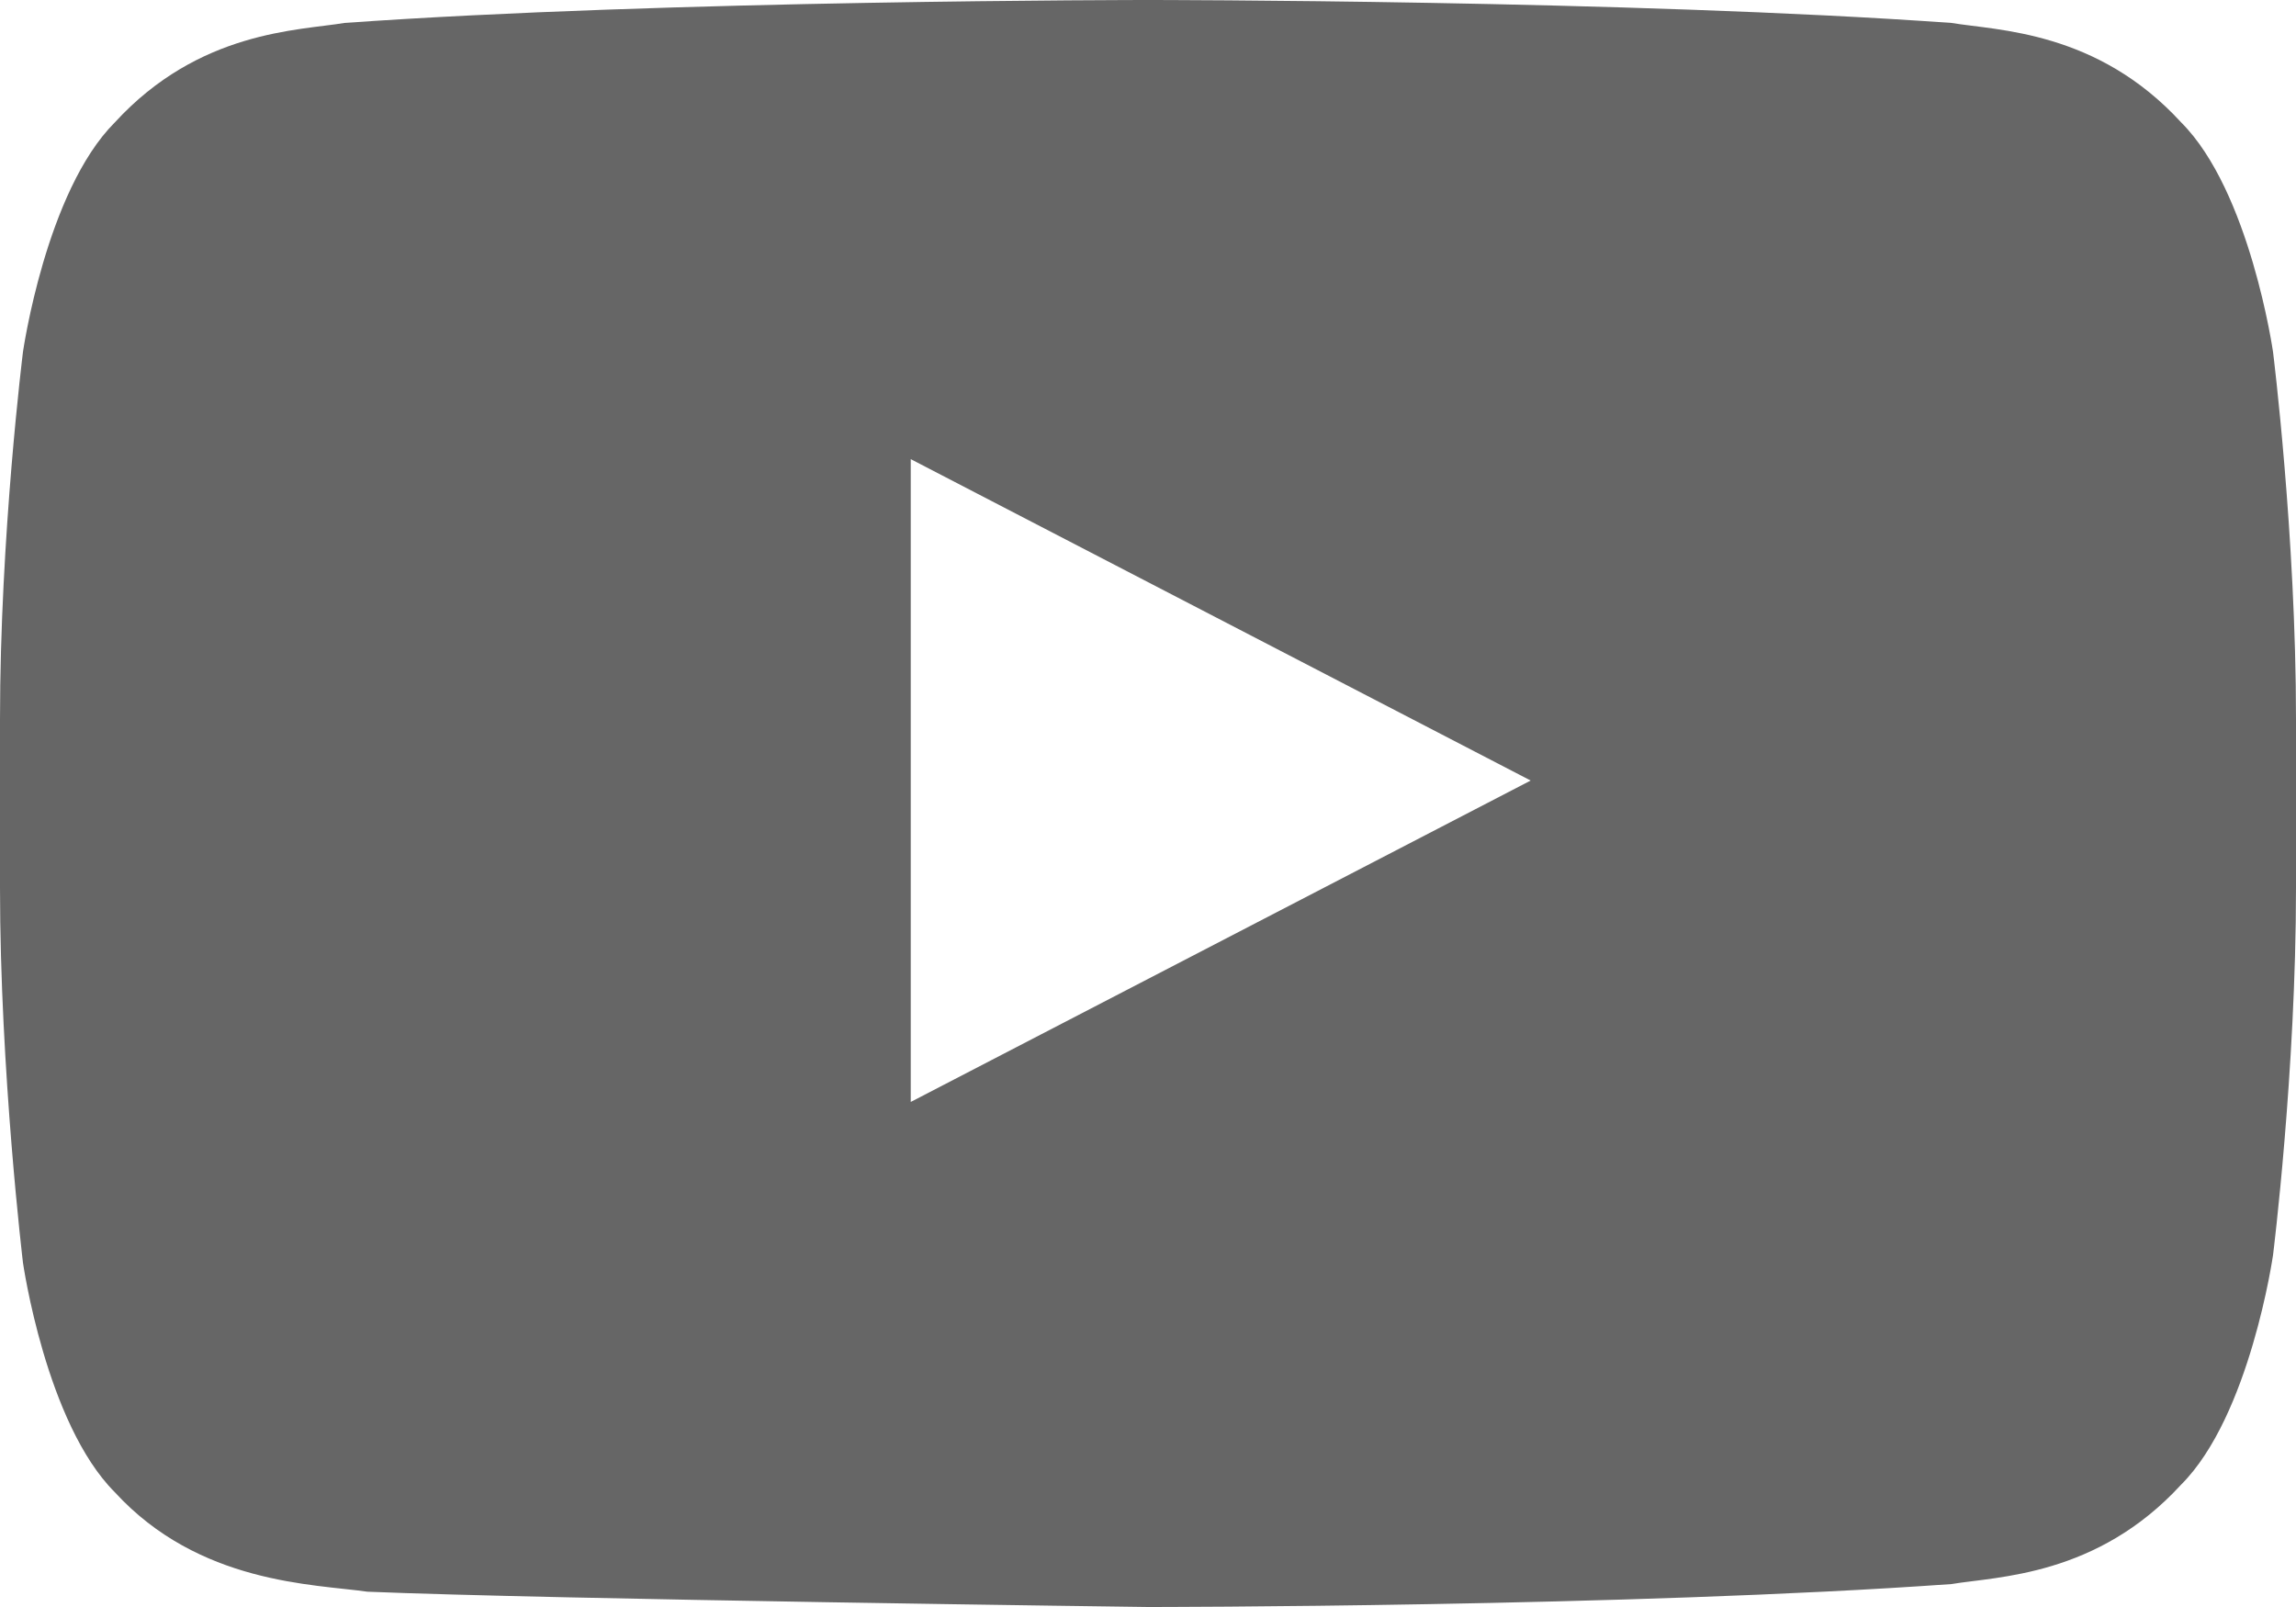 <svg width="30" height="21" viewBox="0 0 30 21" fill="none" xmlns="http://www.w3.org/2000/svg">
<path d="M29.7 4.6C29.7 4.6 29.4 2.5 28.5 1.6C27.4 0.4 26.1 0.4 25.5 0.3C21.3 1.78814e-07 15 0 15 0C15 0 8.7 1.78814e-07 4.5 0.3C3.9 0.4 2.6 0.4 1.5 1.6C0.6 2.5 0.3 4.6 0.3 4.6C0.3 4.6 0 7 0 9.4V11.6C0 14 0.3 16.5 0.3 16.5C0.3 16.5 0.6 18.6 1.5 19.5C2.6 20.7 4.1 20.7 4.8 20.8C7.2 20.9 15 21 15 21C15 21 21.3 21 25.5 20.7C26.1 20.6 27.4 20.6 28.5 19.4C29.4 18.5 29.7 16.4 29.7 16.4C29.7 16.4 30 14 30 11.6V9.4C30 7 29.7 4.6 29.7 4.6ZM11.9 14.4V6L20 10.2L11.9 14.4Z" fill="black" fill-opacity="0.6"/>
</svg>
